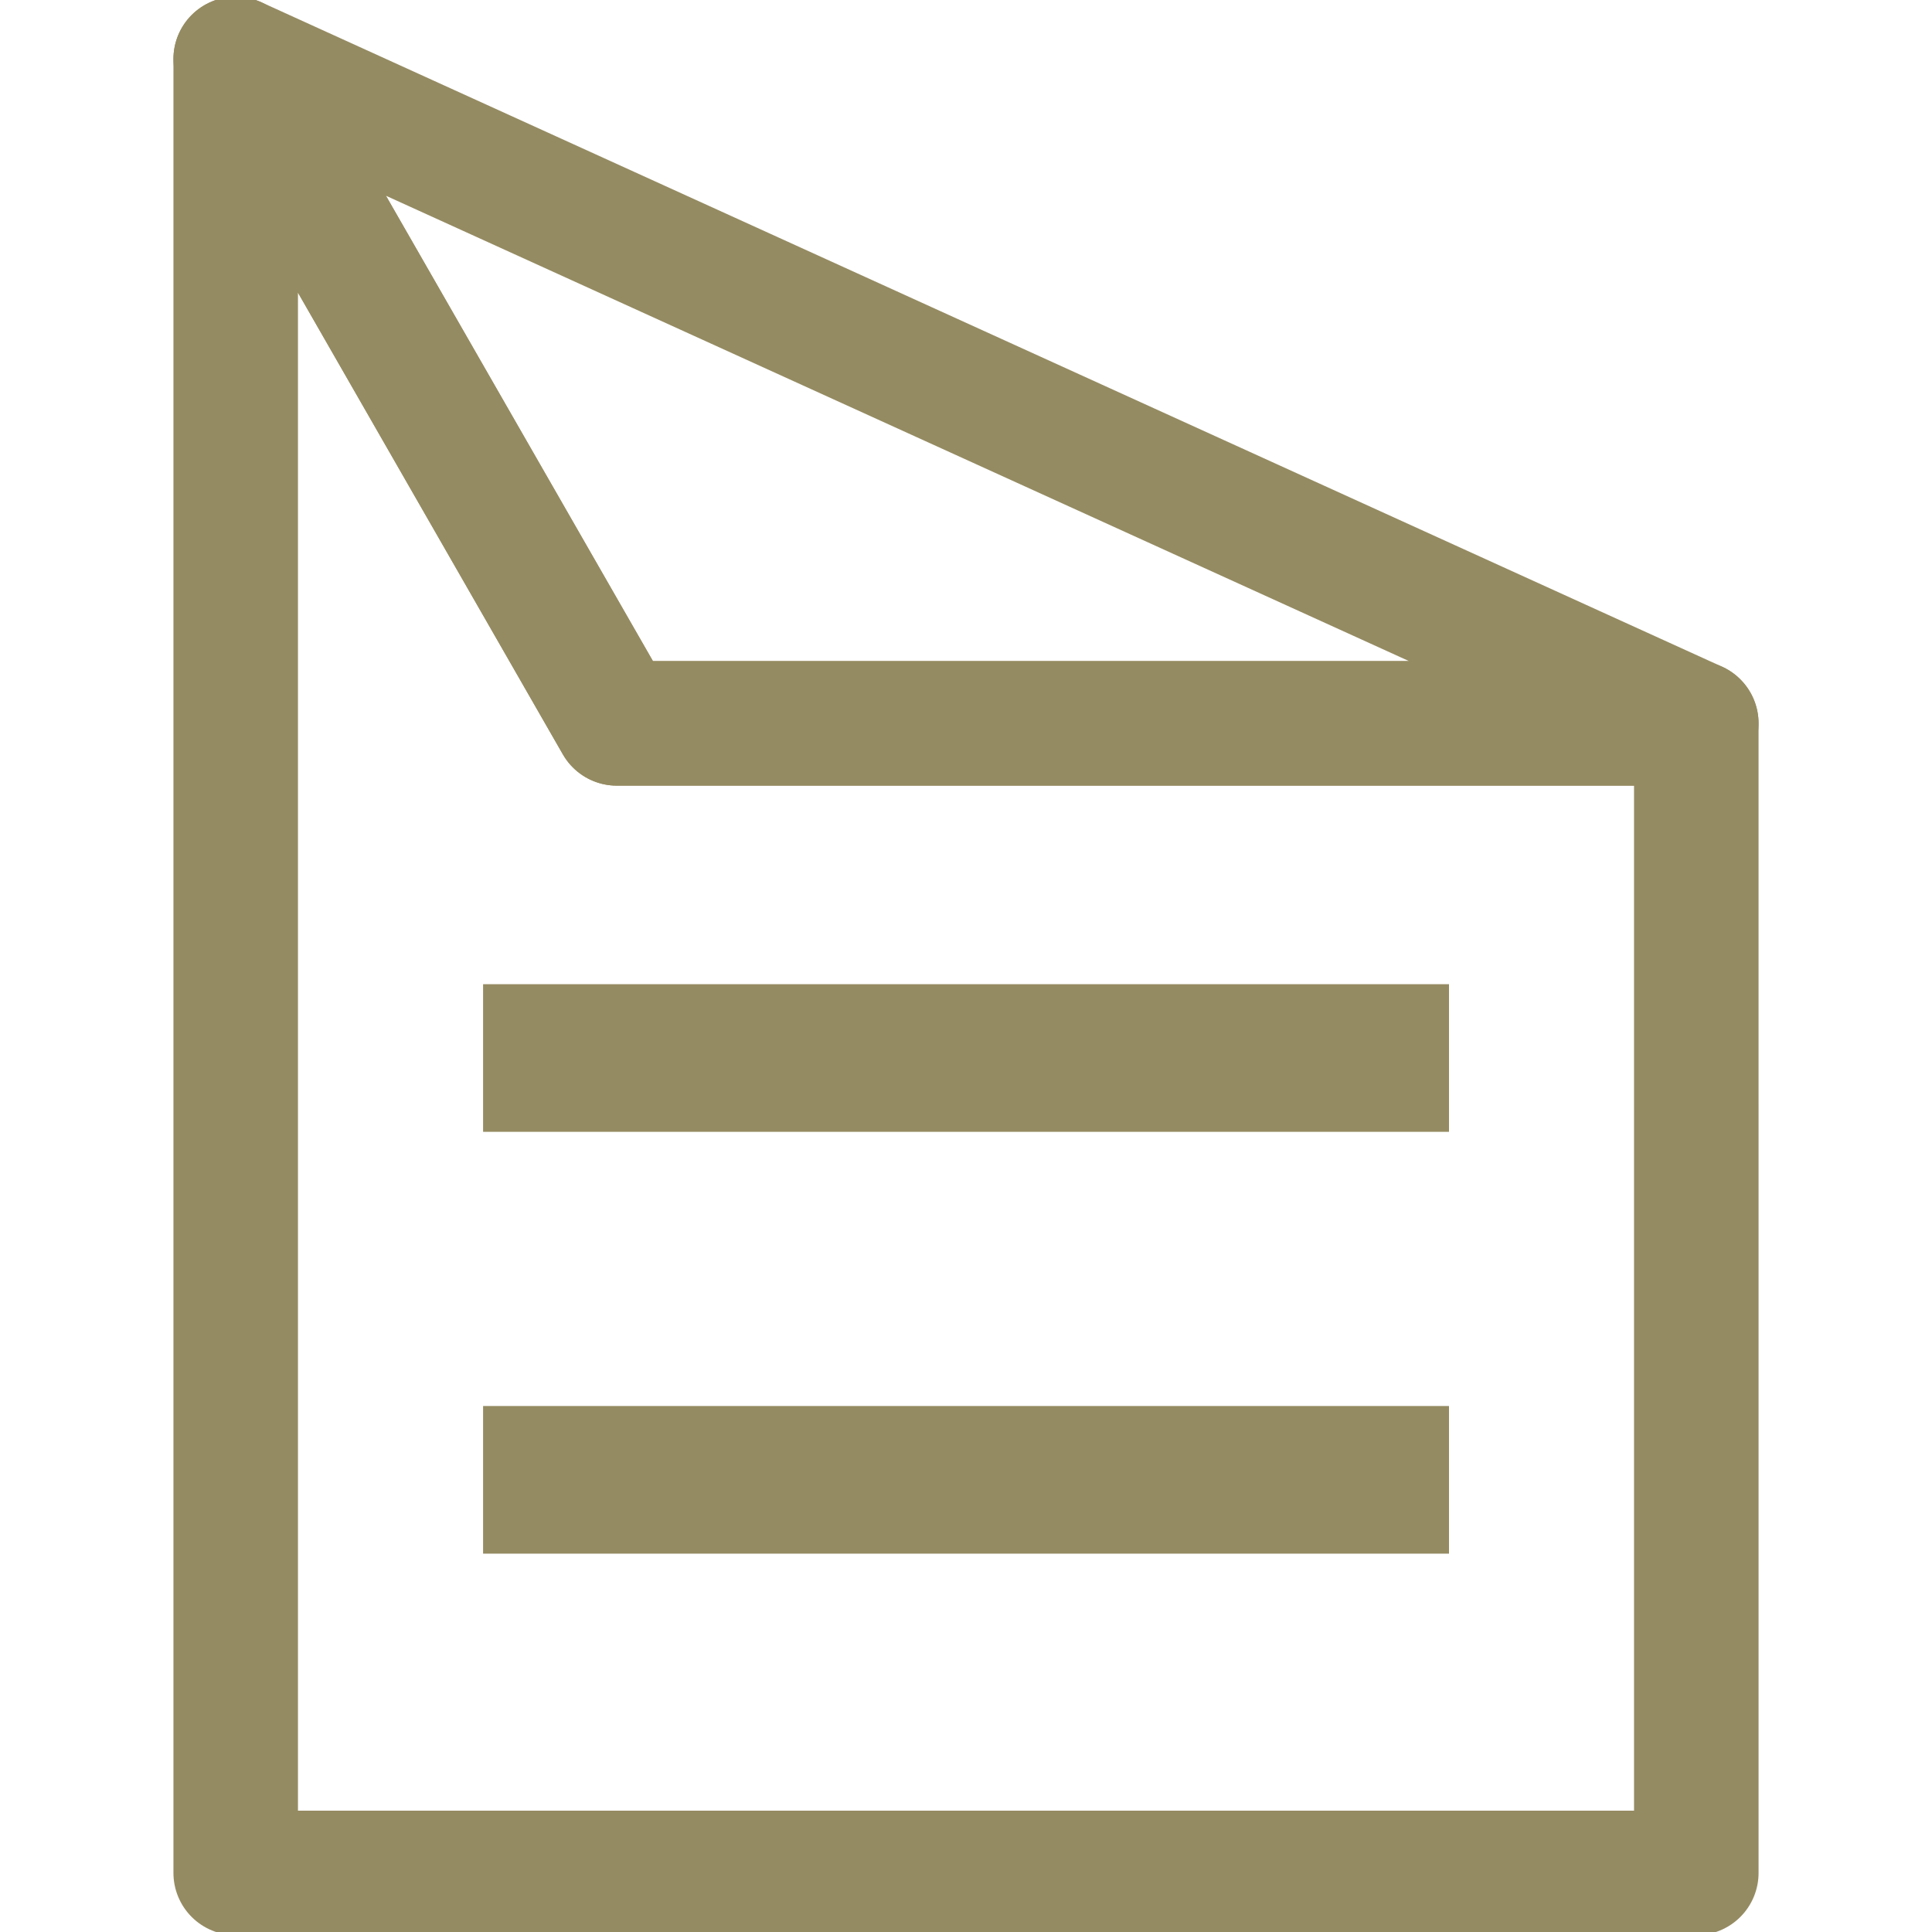 <?xml version="1.0" encoding="UTF-8" standalone="no"?>
<svg
   xmlns:dc="http://purl.org/dc/elements/1.1/"
   xmlns:cc="http://creativecommons.org/ns#"
   xmlns:rdf="http://www.w3.org/1999/02/22-rdf-syntax-ns#"
   xmlns:svg="http://www.w3.org/2000/svg"
   xmlns="http://www.w3.org/2000/svg"
   xmlns:sodipodi="http://sodipodi.sourceforge.net/DTD/sodipodi-0.dtd"
   xmlns:inkscape="http://www.inkscape.org/namespaces/inkscape"
   version="1.1"
   id="svg1"
   width="24"
   height="24"
   viewBox="0 0 24 24"
   sodipodi:docname="paste_all.svg"
   inkscape:version="0.92.4 (5da689c313, 2019-01-14)">
  <defs
     id="defs9">
    <inkscape:path-effect
       effect="spiro"
       id="path-effect856"
       is_visible="true" />
    <inkscape:path-effect
       effect="simplify"
       id="path-effect854"
       is_visible="true"
       steps="1"
       threshold="0.004"
       smooth_angles="360"
       helper_size="0"
       simplify_individual_paths="false"
       simplify_just_coalesce="false"
       simplifyindividualpaths="false"
       simplifyJustCoalesce="false" />
    <inkscape:path-effect
       effect="spiro"
       id="path-effect842"
       is_visible="true" />
    <inkscape:path-effect
       effect="simplify"
       id="path-effect840"
       is_visible="true"
       steps="1"
       threshold="0.004"
       smooth_angles="360"
       helper_size="0"
       simplify_individual_paths="false"
       simplify_just_coalesce="false"
       simplifyindividualpaths="false"
       simplifyJustCoalesce="false" />
    <inkscape:path-effect
       effect="spiro"
       id="path-effect836"
       is_visible="true" />
    <inkscape:path-effect
       effect="simplify"
       id="path-effect854-7"
       is_visible="true"
       steps="1"
       threshold="0.004"
       smooth_angles="360"
       helper_size="0"
       simplify_individual_paths="false"
       simplify_just_coalesce="false"
       simplifyindividualpaths="false"
       simplifyJustCoalesce="false" />
    <inkscape:path-effect
       effect="spiro"
       id="path-effect856-6"
       is_visible="true" />
  </defs>
  <sodipodi:namedview
     pagecolor="#ffffff"
     bordercolor="#666666"
     borderopacity="1"
     objecttolerance="10"
     gridtolerance="10"
     guidetolerance="10"
     inkscape:pageopacity="0"
     inkscape:pageshadow="2"
     inkscape:window-width="1366"
     inkscape:window-height="705"
     id="namedview7"
     showgrid="false"
     fit-margin-top="0"
     fit-margin-left="0"
     fit-margin-right="0"
     fit-margin-bottom="0"
     inkscape:zoom="8"
     inkscape:cx="17.189632"
     inkscape:cy="6.5022742"
     inkscape:window-x="-8"
     inkscape:window-y="-8"
     inkscape:window-maximized="1"
     inkscape:current-layer="g922"
     inkscape:snap-global="true"
     inkscape:object-nodes="false"
     inkscape:snap-others="true" />
  <g
     id="g922">
    <path
       style="fill:none;fill-opacity:1;stroke:#958b62;stroke-width:1.547;stroke-linejoin:round;stroke-miterlimit:4;stroke-dasharray:none;stroke-opacity:1"
       d="M 2.928,0.733 7.663,8.986 H 21.072 l 9.9e-5,14.28 H 2.928 Z"
       id="rect4521-2-1"
       inkscape:connector-curvature="0"
       sodipodi:nodetypes="cccccc" />
    <rect
       y="12.226"
       x="6.001"
       height="1.834"
       width="11.999"
       id="rect1994-8-6-4"
       style="opacity:1;vector-effect:none;fill:#958b62;fill-opacity:1;stroke:none;stroke-width:1.893;stroke-linecap:butt;stroke-linejoin:round;stroke-miterlimit:4;stroke-dasharray:none;stroke-dashoffset:0;stroke-opacity:1;paint-order:fill markers stroke" />
    <rect
       y="17.466"
       x="6.001"
       height="1.834"
       width="11.999"
       id="rect1994-8-6-3-6"
       style="opacity:1;vector-effect:none;fill:#958b62;fill-opacity:1;stroke:none;stroke-width:1.893;stroke-linecap:butt;stroke-linejoin:round;stroke-miterlimit:4;stroke-dasharray:none;stroke-dashoffset:0;stroke-opacity:1;paint-order:fill markers stroke" />
    <path
       sodipodi:nodetypes="cccc"
       inkscape:connector-curvature="0"
       id="path895"
       d="M 2.928,0.733 21.072,8.986 H 7.663 Z"
       style="fill:none;stroke:#958b62;stroke-width:1.547;stroke-linecap:butt;stroke-linejoin:round;stroke-miterlimit:4;stroke-dasharray:none;stroke-opacity:1" />
  </g>
</svg>
